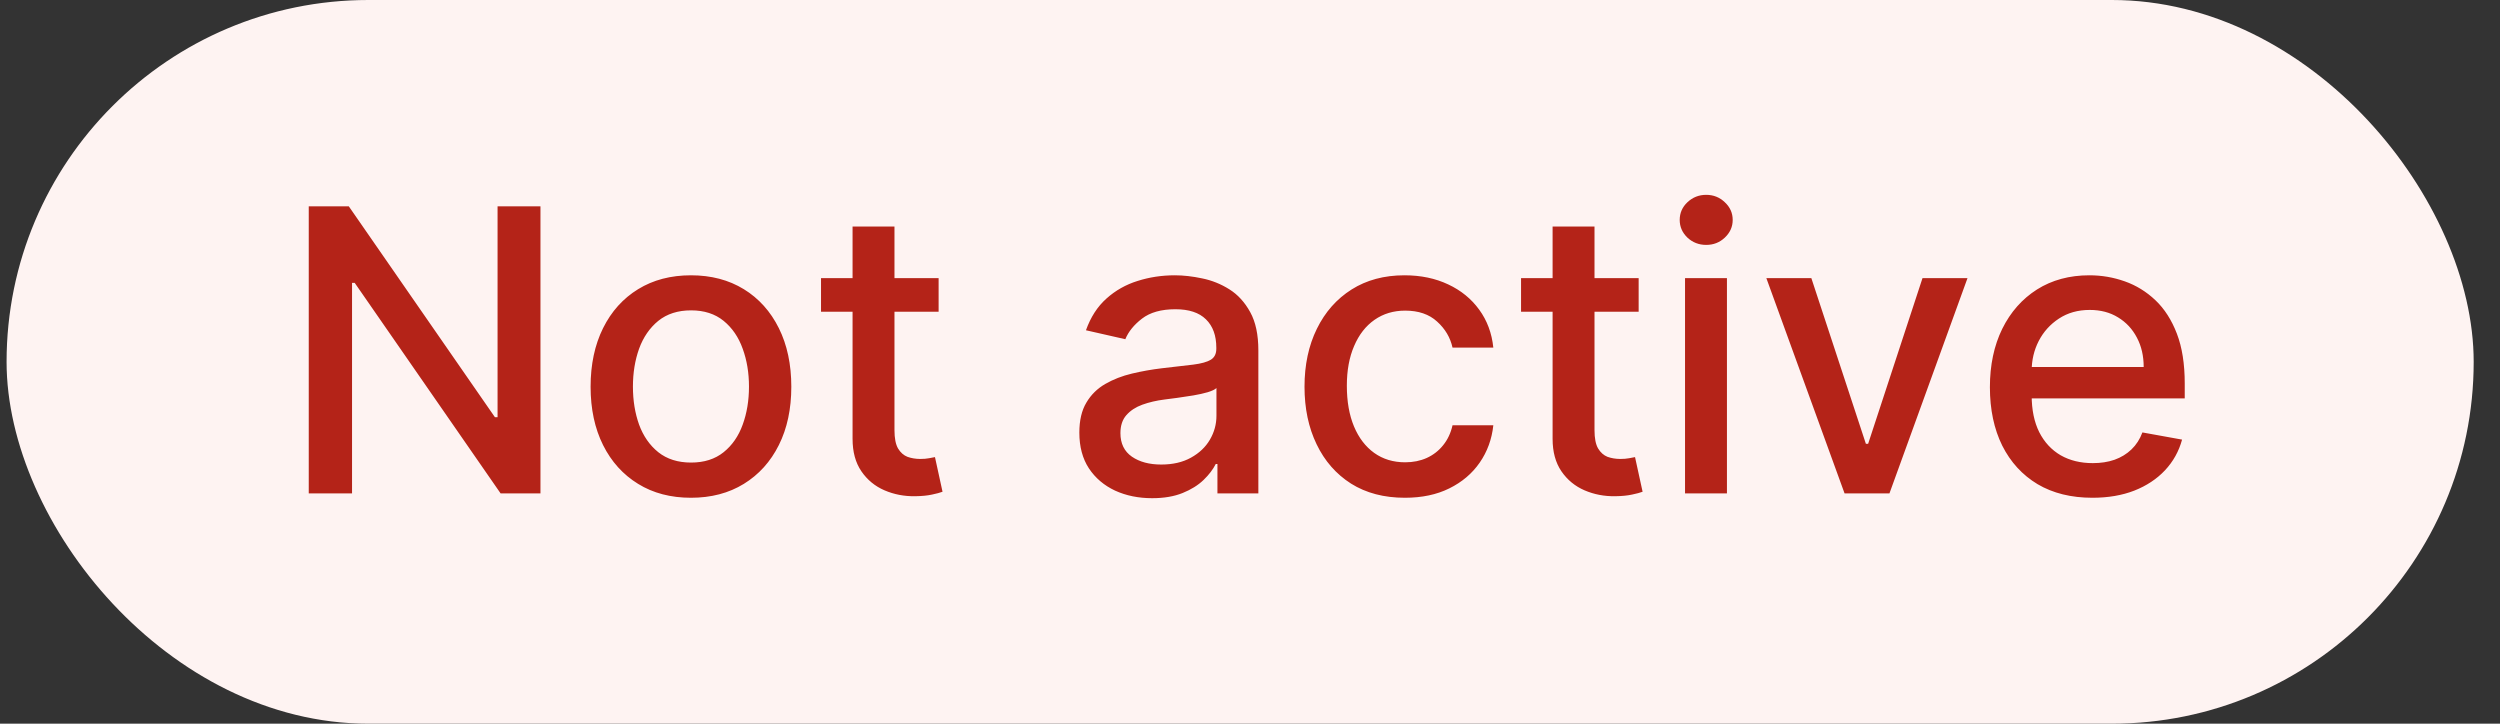 <svg width="76" height="22" viewBox="0 0 76 22" fill="none" xmlns="http://www.w3.org/2000/svg">
<rect x="0" y="0" width="76" height="22" fill="#333333" stroke="none"/>
<g style="mix-blend-mode:multiply">
<rect x="0.2" width="75" height="22" rx="11" fill="#FEF3F2"/>
<path d="M16.43 6.273V15H15.219L10.783 8.599H10.702V15H9.386V6.273H10.604L15.045 12.682H15.126V6.273H16.43ZM21.005 15.132C20.392 15.132 19.856 14.992 19.399 14.71C18.941 14.429 18.586 14.036 18.333 13.53C18.081 13.024 17.954 12.433 17.954 11.757C17.954 11.078 18.081 10.484 18.333 9.976C18.586 9.467 18.941 9.072 19.399 8.791C19.856 8.51 20.392 8.369 21.005 8.369C21.619 8.369 22.154 8.51 22.612 8.791C23.069 9.072 23.424 9.467 23.677 9.976C23.93 10.484 24.056 11.078 24.056 11.757C24.056 12.433 23.93 13.024 23.677 13.53C23.424 14.036 23.069 14.429 22.612 14.71C22.154 14.992 21.619 15.132 21.005 15.132ZM21.009 14.062C21.407 14.062 21.737 13.957 21.998 13.747C22.259 13.537 22.453 13.257 22.578 12.908C22.706 12.558 22.769 12.173 22.769 11.753C22.769 11.335 22.706 10.952 22.578 10.602C22.453 10.25 22.259 9.967 21.998 9.754C21.737 9.541 21.407 9.435 21.009 9.435C20.609 9.435 20.276 9.541 20.012 9.754C19.751 9.967 19.556 10.25 19.428 10.602C19.303 10.952 19.241 11.335 19.241 11.753C19.241 12.173 19.303 12.558 19.428 12.908C19.556 13.257 19.751 13.537 20.012 13.747C20.276 13.957 20.609 14.062 21.009 14.062ZM28.534 8.455V9.477H24.959V8.455H28.534ZM25.918 6.886H27.192V13.078C27.192 13.325 27.229 13.511 27.302 13.636C27.376 13.758 27.471 13.842 27.588 13.888C27.707 13.93 27.837 13.952 27.976 13.952C28.078 13.952 28.168 13.945 28.244 13.93C28.321 13.916 28.381 13.905 28.423 13.896L28.653 14.949C28.579 14.977 28.474 15.006 28.338 15.034C28.202 15.065 28.031 15.082 27.827 15.085C27.491 15.091 27.179 15.031 26.889 14.906C26.599 14.781 26.365 14.588 26.186 14.327C26.007 14.065 25.918 13.737 25.918 13.342V6.886ZM35.024 15.145C34.609 15.145 34.234 15.068 33.899 14.915C33.564 14.758 33.298 14.533 33.102 14.237C32.909 13.942 32.812 13.579 32.812 13.151C32.812 12.781 32.883 12.477 33.026 12.239C33.167 12 33.359 11.811 33.601 11.672C33.842 11.533 34.112 11.428 34.41 11.357C34.709 11.286 35.013 11.232 35.322 11.195C35.714 11.149 36.033 11.112 36.277 11.084C36.521 11.053 36.699 11.003 36.81 10.935C36.92 10.867 36.976 10.756 36.976 10.602V10.572C36.976 10.2 36.871 9.912 36.66 9.707C36.453 9.503 36.143 9.401 35.731 9.401C35.303 9.401 34.964 9.496 34.717 9.686C34.473 9.874 34.304 10.082 34.21 10.312L33.013 10.04C33.155 9.642 33.362 9.321 33.635 9.077C33.91 8.83 34.227 8.651 34.585 8.54C34.943 8.426 35.319 8.369 35.714 8.369C35.976 8.369 36.253 8.401 36.545 8.463C36.841 8.523 37.116 8.634 37.372 8.795C37.631 8.957 37.842 9.189 38.007 9.49C38.172 9.788 38.254 10.176 38.254 10.653V15H37.01V14.105H36.959C36.876 14.27 36.753 14.432 36.588 14.591C36.423 14.75 36.212 14.882 35.953 14.987C35.694 15.092 35.385 15.145 35.024 15.145ZM35.301 14.122C35.653 14.122 35.955 14.053 36.205 13.913C36.457 13.774 36.649 13.592 36.78 13.368C36.913 13.141 36.98 12.898 36.98 12.639V11.796C36.935 11.841 36.846 11.883 36.716 11.923C36.588 11.96 36.442 11.993 36.277 12.021C36.112 12.047 35.952 12.071 35.795 12.094C35.639 12.114 35.508 12.131 35.403 12.145C35.156 12.176 34.93 12.229 34.726 12.303C34.524 12.376 34.362 12.483 34.24 12.622C34.121 12.758 34.061 12.94 34.061 13.168C34.061 13.483 34.178 13.722 34.41 13.883C34.643 14.043 34.94 14.122 35.301 14.122ZM42.708 15.132C42.075 15.132 41.529 14.989 41.072 14.702C40.617 14.412 40.268 14.013 40.024 13.504C39.779 12.996 39.657 12.413 39.657 11.757C39.657 11.092 39.782 10.506 40.032 9.997C40.282 9.486 40.635 9.087 41.089 8.8C41.544 8.513 42.079 8.369 42.696 8.369C43.193 8.369 43.636 8.462 44.025 8.646C44.414 8.828 44.728 9.084 44.967 9.413C45.208 9.743 45.352 10.128 45.397 10.568H44.157C44.089 10.261 43.933 9.997 43.688 9.776C43.447 9.554 43.123 9.443 42.717 9.443C42.362 9.443 42.051 9.537 41.784 9.724C41.519 9.909 41.313 10.173 41.166 10.517C41.018 10.858 40.944 11.261 40.944 11.727C40.944 12.204 41.017 12.617 41.161 12.963C41.306 13.31 41.511 13.578 41.775 13.768C42.042 13.959 42.356 14.054 42.717 14.054C42.958 14.054 43.177 14.01 43.373 13.922C43.572 13.831 43.738 13.702 43.872 13.534C44.008 13.367 44.103 13.165 44.157 12.929H45.397C45.352 13.352 45.214 13.73 44.984 14.062C44.754 14.395 44.446 14.656 44.059 14.847C43.676 15.037 43.225 15.132 42.708 15.132ZM49.815 8.455V9.477H46.24V8.455H49.815ZM47.199 6.886H48.473V13.078C48.473 13.325 48.51 13.511 48.584 13.636C48.658 13.758 48.753 13.842 48.869 13.888C48.989 13.93 49.118 13.952 49.257 13.952C49.359 13.952 49.449 13.945 49.526 13.93C49.602 13.916 49.662 13.905 49.705 13.896L49.935 14.949C49.861 14.977 49.756 15.006 49.619 15.034C49.483 15.065 49.312 15.082 49.108 15.085C48.773 15.091 48.46 15.031 48.17 14.906C47.881 14.781 47.646 14.588 47.467 14.327C47.288 14.065 47.199 13.737 47.199 13.342V6.886ZM51.225 15V8.455H52.499V15H51.225ZM51.868 7.445C51.647 7.445 51.456 7.371 51.297 7.223C51.141 7.072 51.063 6.893 51.063 6.686C51.063 6.476 51.141 6.297 51.297 6.149C51.456 5.999 51.647 5.923 51.868 5.923C52.09 5.923 52.279 5.999 52.435 6.149C52.594 6.297 52.674 6.476 52.674 6.686C52.674 6.893 52.594 7.072 52.435 7.223C52.279 7.371 52.09 7.445 51.868 7.445ZM59.812 8.455L57.439 15H56.075L53.697 8.455H55.065L56.723 13.492H56.791L58.444 8.455H59.812ZM63.608 15.132C62.963 15.132 62.408 14.994 61.942 14.719C61.479 14.44 61.121 14.05 60.868 13.547C60.618 13.041 60.493 12.449 60.493 11.77C60.493 11.099 60.618 10.508 60.868 9.997C61.121 9.486 61.473 9.087 61.925 8.8C62.38 8.513 62.911 8.369 63.519 8.369C63.888 8.369 64.246 8.43 64.593 8.553C64.939 8.675 65.25 8.866 65.526 9.128C65.801 9.389 66.019 9.729 66.178 10.146C66.337 10.561 66.416 11.065 66.416 11.659V12.111H61.213V11.156H65.168C65.168 10.821 65.1 10.524 64.963 10.266C64.827 10.004 64.635 9.798 64.388 9.648C64.144 9.497 63.857 9.422 63.527 9.422C63.169 9.422 62.857 9.51 62.59 9.686C62.326 9.859 62.121 10.087 61.976 10.368C61.834 10.646 61.763 10.949 61.763 11.276V12.021C61.763 12.459 61.84 12.831 61.993 13.138C62.149 13.445 62.367 13.679 62.645 13.841C62.924 14 63.249 14.079 63.621 14.079C63.862 14.079 64.083 14.046 64.281 13.977C64.48 13.906 64.652 13.801 64.797 13.662C64.942 13.523 65.053 13.351 65.129 13.146L66.335 13.364C66.239 13.719 66.066 14.03 65.816 14.297C65.568 14.561 65.257 14.767 64.882 14.915C64.51 15.06 64.085 15.132 63.608 15.132Z" fill="#B42318"/>
</g>
</svg>
